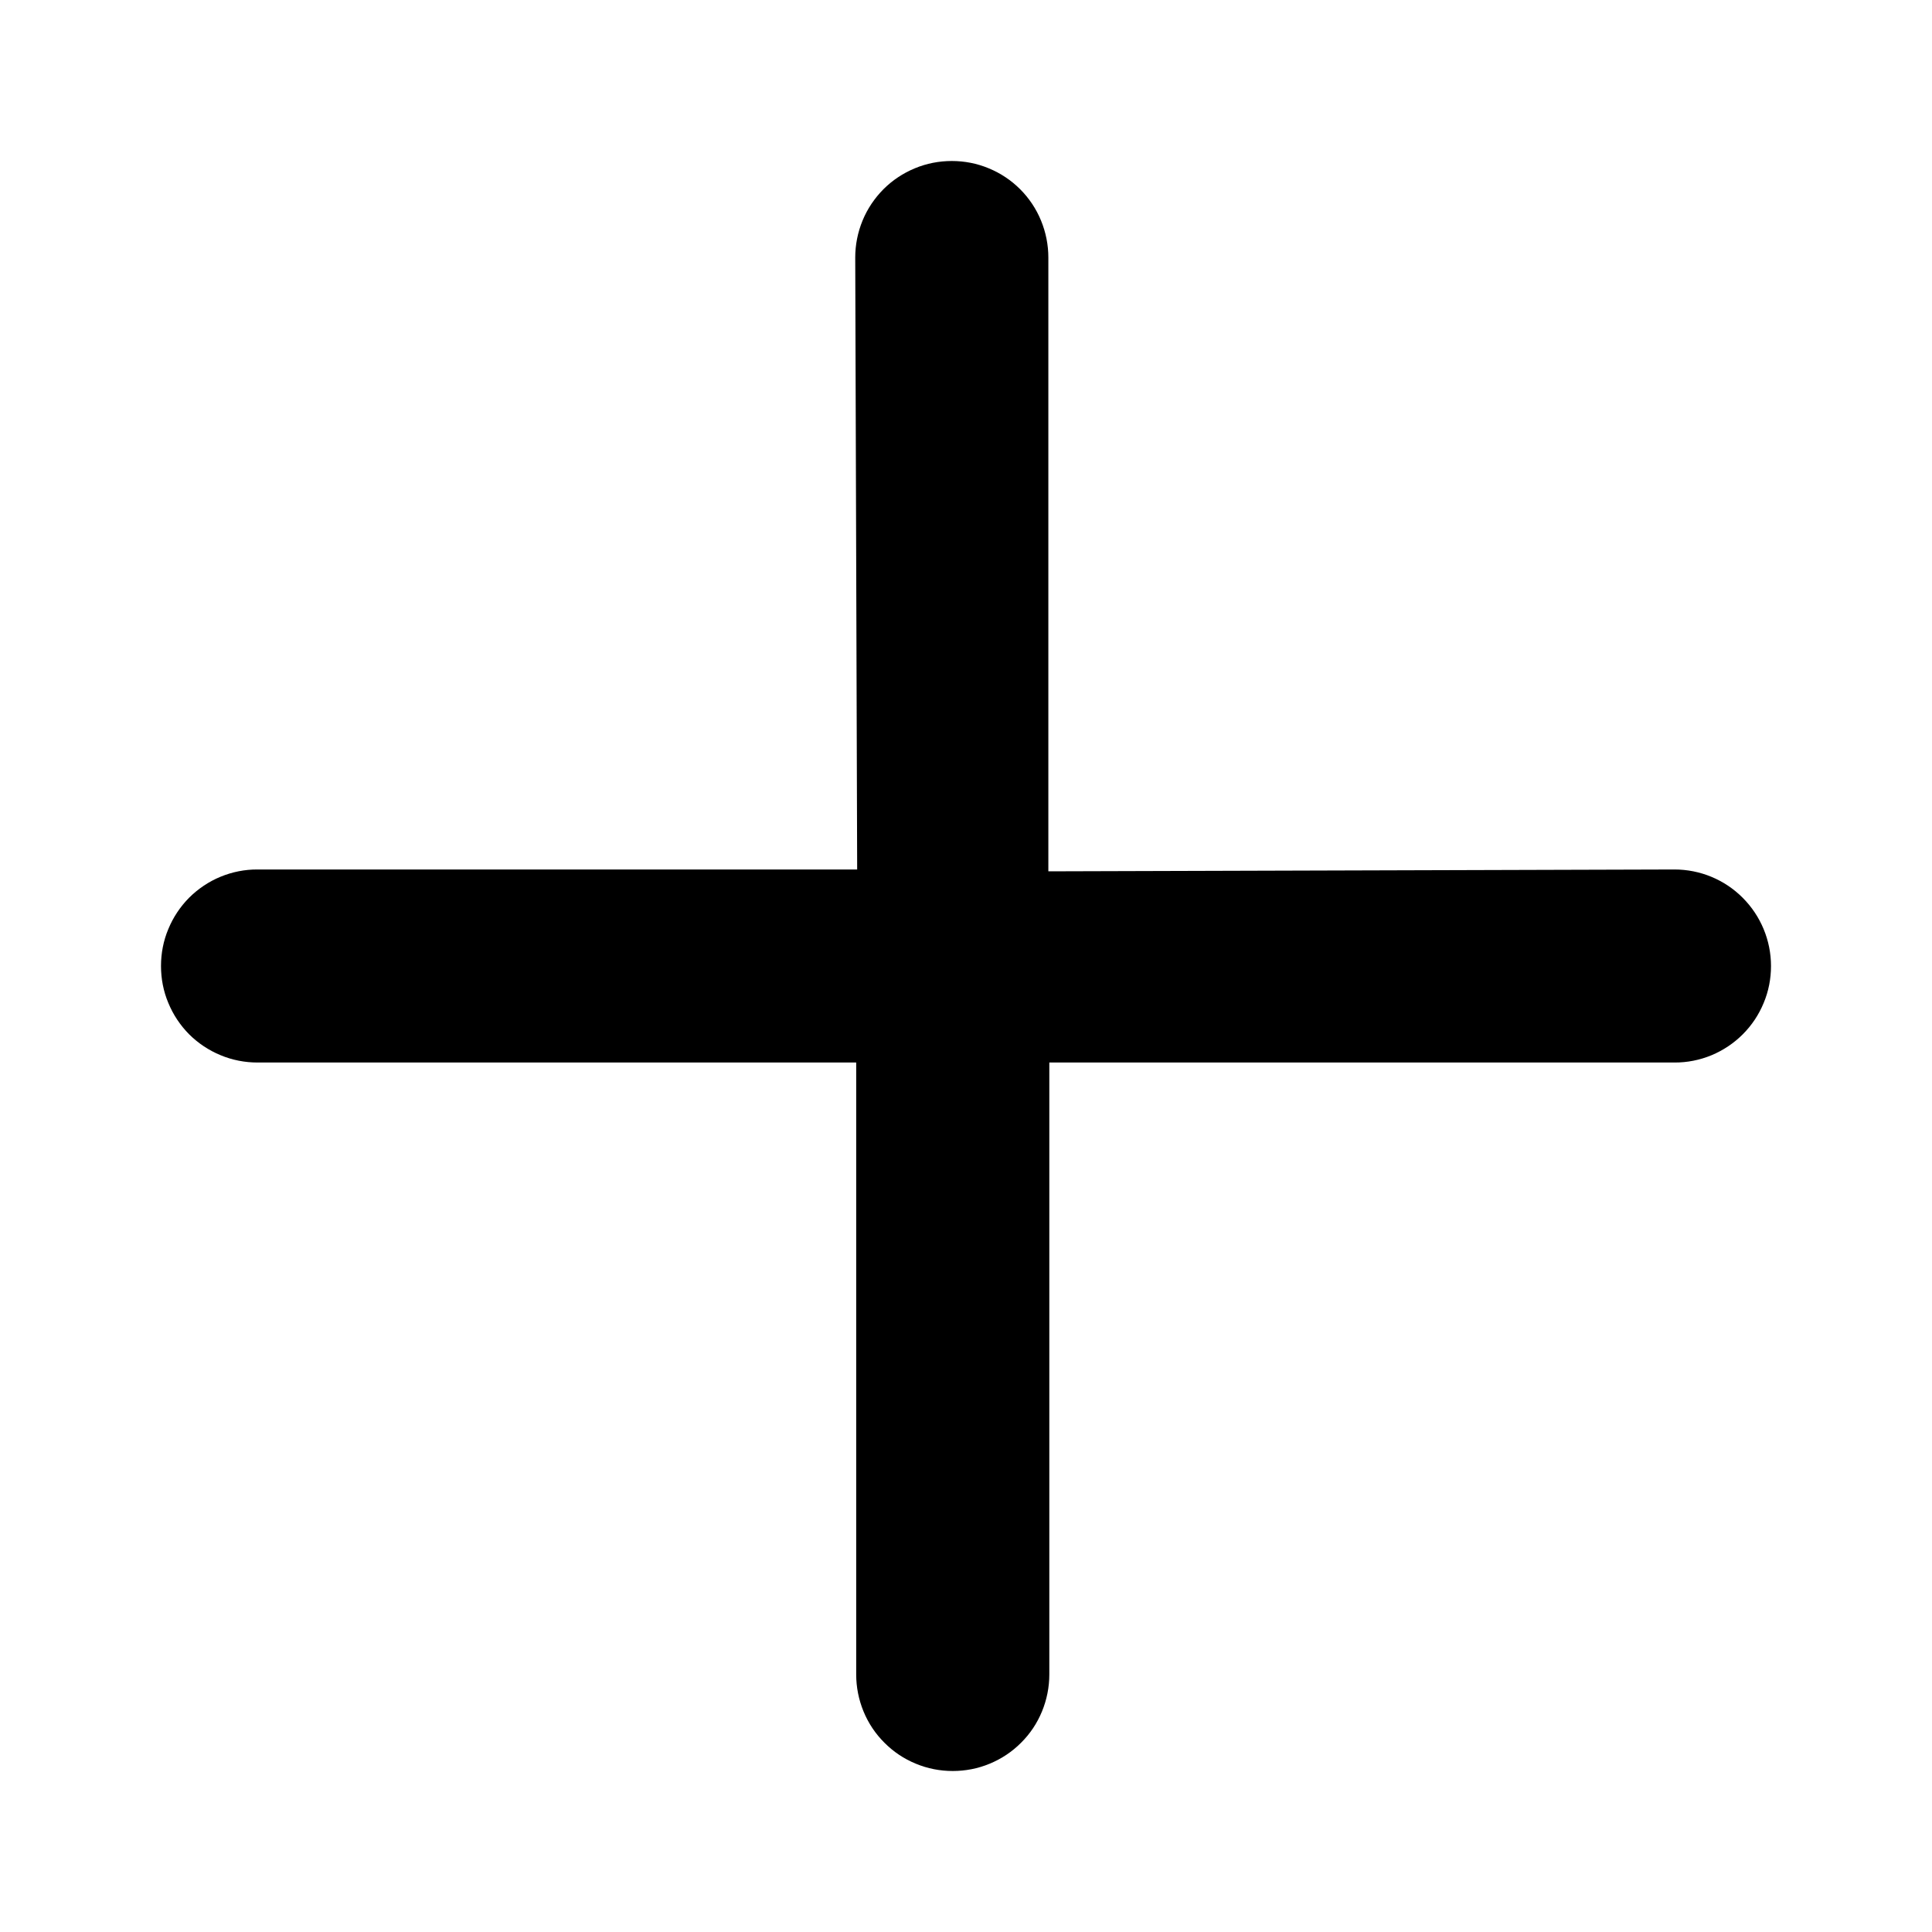 <svg viewBox="0 0 24 24" fill="none" xmlns="http://www.w3.org/2000/svg">
<path d="M20.801 10.801L13.023 10.824V3.199C13.023 3.042 12.992 2.886 12.932 2.74C12.872 2.594 12.784 2.462 12.672 2.35C12.561 2.239 12.429 2.151 12.283 2.091C12.137 2.03 11.981 2 11.824 2C11.666 2 11.51 2.03 11.364 2.091C11.219 2.151 11.086 2.239 10.975 2.35C10.864 2.462 10.775 2.594 10.715 2.74C10.655 2.886 10.624 3.042 10.624 3.199L10.648 10.801H3.199C3.042 10.8 2.886 10.831 2.74 10.891C2.594 10.951 2.462 11.04 2.35 11.151C2.239 11.263 2.151 11.395 2.091 11.541C2.03 11.686 2 11.842 2 12C2 12.158 2.03 12.314 2.091 12.459C2.151 12.605 2.239 12.737 2.35 12.849C2.462 12.96 2.594 13.048 2.74 13.108C2.886 13.169 3.042 13.199 3.199 13.199H10.636L10.636 20.801C10.636 20.958 10.667 21.114 10.727 21.26C10.787 21.406 10.875 21.538 10.987 21.649C11.098 21.761 11.23 21.849 11.376 21.909C11.522 21.97 11.678 22 11.835 22C11.993 22 12.149 21.97 12.295 21.909C12.44 21.849 12.573 21.761 12.684 21.649C12.796 21.538 12.884 21.406 12.944 21.26C13.004 21.114 13.035 20.958 13.035 20.801L13.035 13.199L20.801 13.199C20.958 13.2 21.114 13.169 21.26 13.109C21.406 13.048 21.538 12.96 21.649 12.849C21.761 12.737 21.849 12.605 21.909 12.459C21.97 12.314 22 12.158 22 12C22 11.682 21.873 11.377 21.648 11.152C21.424 10.927 21.119 10.801 20.801 10.801Z" fill="black"/>
</svg>

